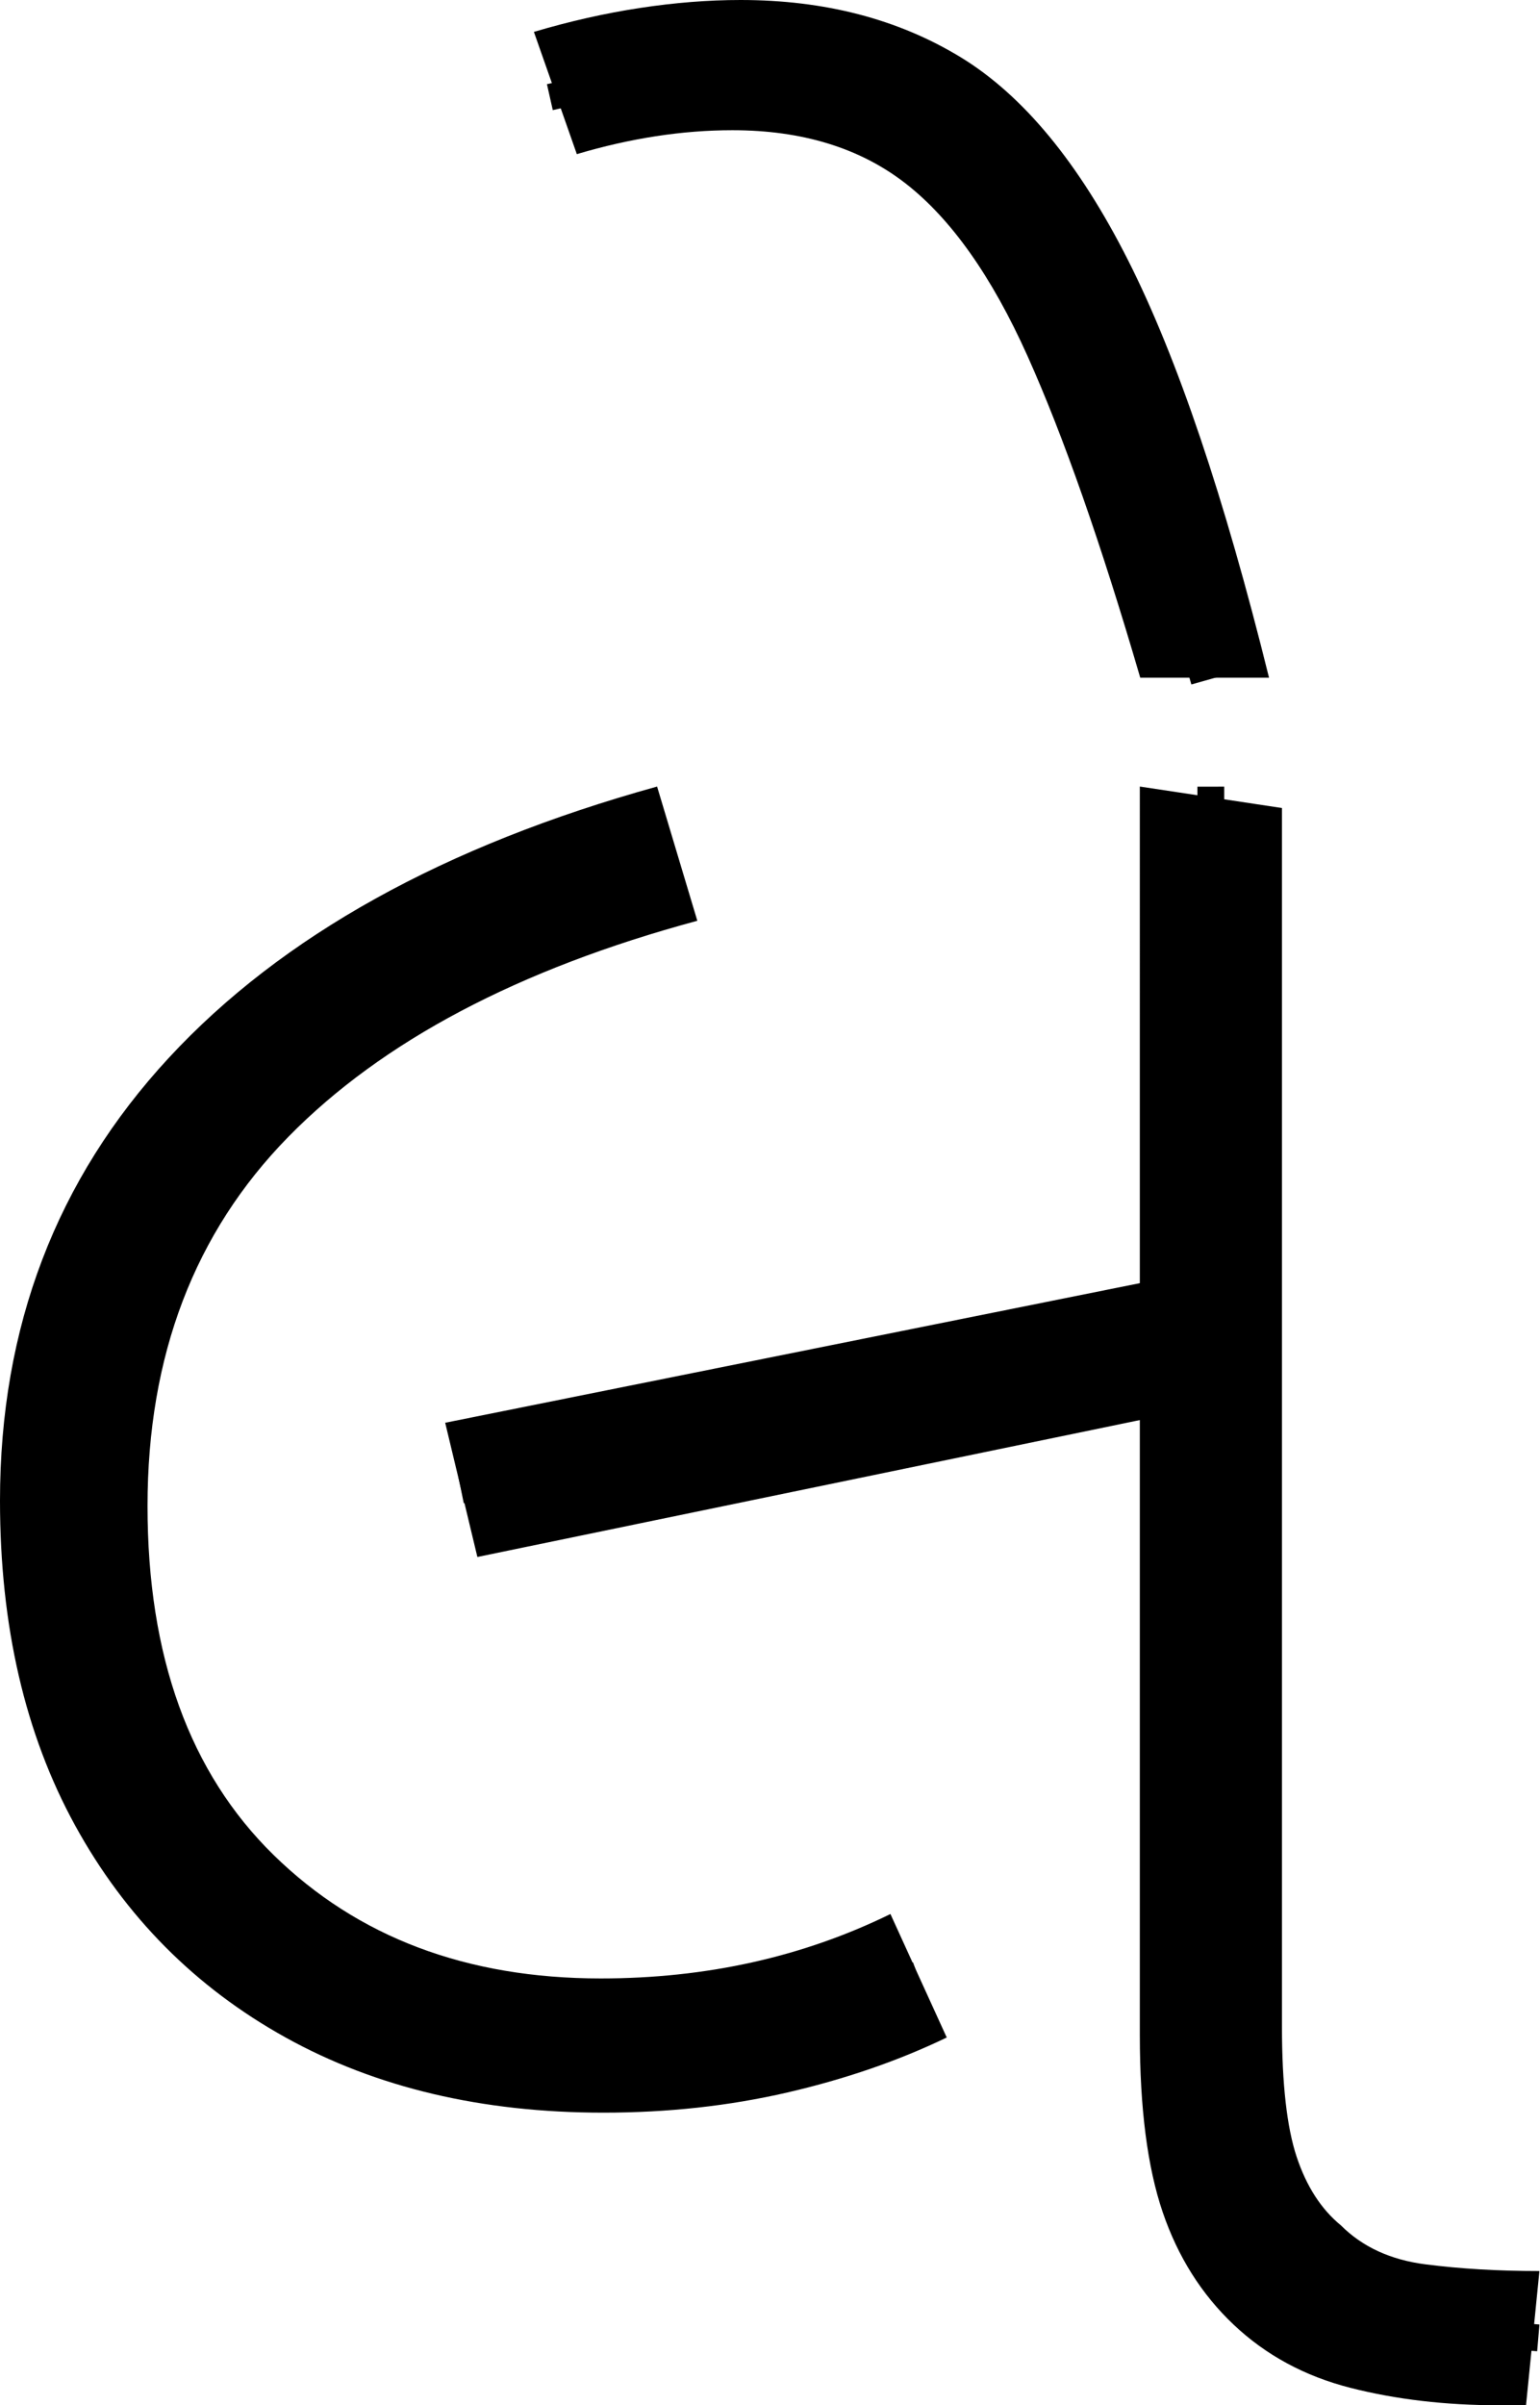 <?xml version="1.0" encoding="UTF-8" standalone="no"?><svg width="57.4" height="89.6" version="1.1" id="svg890" sodipodi:docname="6_le.svg" inkscape:version="1.2.1 (9c6d41e410, 2022-07-14)" xmlns:inkscape="http://www.inkscape.org/namespaces/inkscape" xmlns:sodipodi="http://sodipodi.sourceforge.net/DTD/sodipodi-0.dtd" xmlns="http://www.w3.org/2000/svg" xmlns:svg="http://www.w3.org/2000/svg"><defs id="defs894"></defs><sodipodi:namedview id="namedview892" pagecolor="#ffffff" bordercolor="#666666" borderopacity="1.0" inkscape:showpageshadow="2" inkscape:pageopacity="0.0" inkscape:pagecheckerboard="0" inkscape:deskcolor="#d1d1d1" showgrid="false" inkscape:zoom="1.809816" inkscape:cx="26.798304" inkscape:cy="65.199997" inkscape:window-width="1920" inkscape:window-height="1027" inkscape:window-x="-8" inkscape:window-y="-8" inkscape:window-maximized="1" inkscape:current-layer="svg890"></sodipodi:namedview><g id="g0" inkscape:label="g0" transform="matrix(0.999,0,0,1,0,29.3)"><path d="m 22.514,49.4 v 0 Q 15.71,49.4 10.657,46.6 5.604,43.8 2.802,38.7 0,33.6 0,26.6 v 0 Q 0,16.9 6.304,10.1 12.608,3.3 24.516,0 v 0 l 1.501,5 Q 16.01,7.7 10.757,13.05 5.504,18.4 5.504,26.8 v 0 q 0,8.4 4.703,13 4.703,4.6 12.208,4.6 v 0 q 5.904,0 10.807,-2.4 v 0 l 2.101,4.6 q -2.702,1.3 -5.954,2.05 -3.252,0.75 -6.854,0.75 z m 20.013,-25.8 -24.716,5.1 -1.201,-5 25.917,-5.2 V 0 l 5.303,0.8 v 45.4 q 0,3.2 0.55,4.85 0.55,1.65 1.651,2.55 v 0 q 1.201,1.2 3.152,1.45 1.951,0.25 4.253,0.25 v 0 l -0.5,5 h -1.001 q -3.002,0 -5.554,-0.65 Q 47.831,59 46.03,57.3 v 0 q -1.801,-1.7 -2.652,-4.2 -0.851,-2.5 -0.851,-6.6 v 0 z" id="g0p0" inkscape:label="g0p0" style="stroke-width:1"></path><path style="fill:none;stroke:#000000;stroke-width:1px;stroke-linecap:butt;stroke-linejoin:miter;stroke-opacity:1" d="M 25.25,2.504 C 19.889,4.135 14.512,6.236 10.229,9.956 6.408,13.168 3.755,17.772 3.074,22.732 2.386,27.607 2.814,32.79 5.045,37.237 c 2.246,4.443 6.542,7.683 11.336,8.909 4.634,1.19 9.628,0.966 14.162,-0.54 1.23,-0.445 2.461,-0.891 3.691,-1.336" id="g0s0" inkscape:label="g0s0"></path><path style="fill:none;stroke:#000000;stroke-width:1px;stroke-linecap:butt;stroke-linejoin:miter;stroke-opacity:1" d="M 17.203,26.207 43.988,20.746" id="g0s1" sodipodi:nodetypes="cc" inkscape:label="g0s1"></path><path style="fill:none;stroke:#000000;stroke-width:1px;stroke-linecap:butt;stroke-linejoin:miter;stroke-opacity:1" d="m 45.176,0.004 c 0.01,15.815 -0.041,31.631 0.006,47.446 0.041,3.015 0.65,6.427 3.225,8.341 2.49,2.146 5.946,1.739 8.987,1.998" id="g0s2" sodipodi:nodetypes="cccccccccccccccccccccccccc" inkscape:label="g0s2"></path></g><g id="g1" inkscape:label="g1" transform="matrix(1,0,0,0.99,11.3,0)"><path style="display:inline" d="M 36,25.5 H 31.2 Q 29,17.9 27,13.4 25,8.9 22.45,6.9 19.9,4.9 16,4.9 v 0 q -2.8,0 -5.8,0.9 v 0 L 8.6,1.2 Q 10.6,0.6 12.55,0.3 14.5,0 16.3,0 V 0 Q 21,0 24.5,2.15 28,4.3 30.75,9.8 33.5,15.3 36,25.5 Z" id="g1p0" inkscape:label="g1p0"></path><path style="display:inline;fill:none;stroke:#000000;stroke-width:1px;stroke-linecap:butt;stroke-linejoin:miter;stroke-opacity:1" d="M 9.195,3.656 C 11.885,3.055 14.603,2.192 17.392,2.515 c 2.934,0.144 5.855,1.355 7.858,3.536 2.359,2.458 3.76,5.638 4.974,8.775 1.292,3.542 2.326,7.168 3.362,10.792" id="g1s0" inkscape:label="g1s0"></path></g></svg>